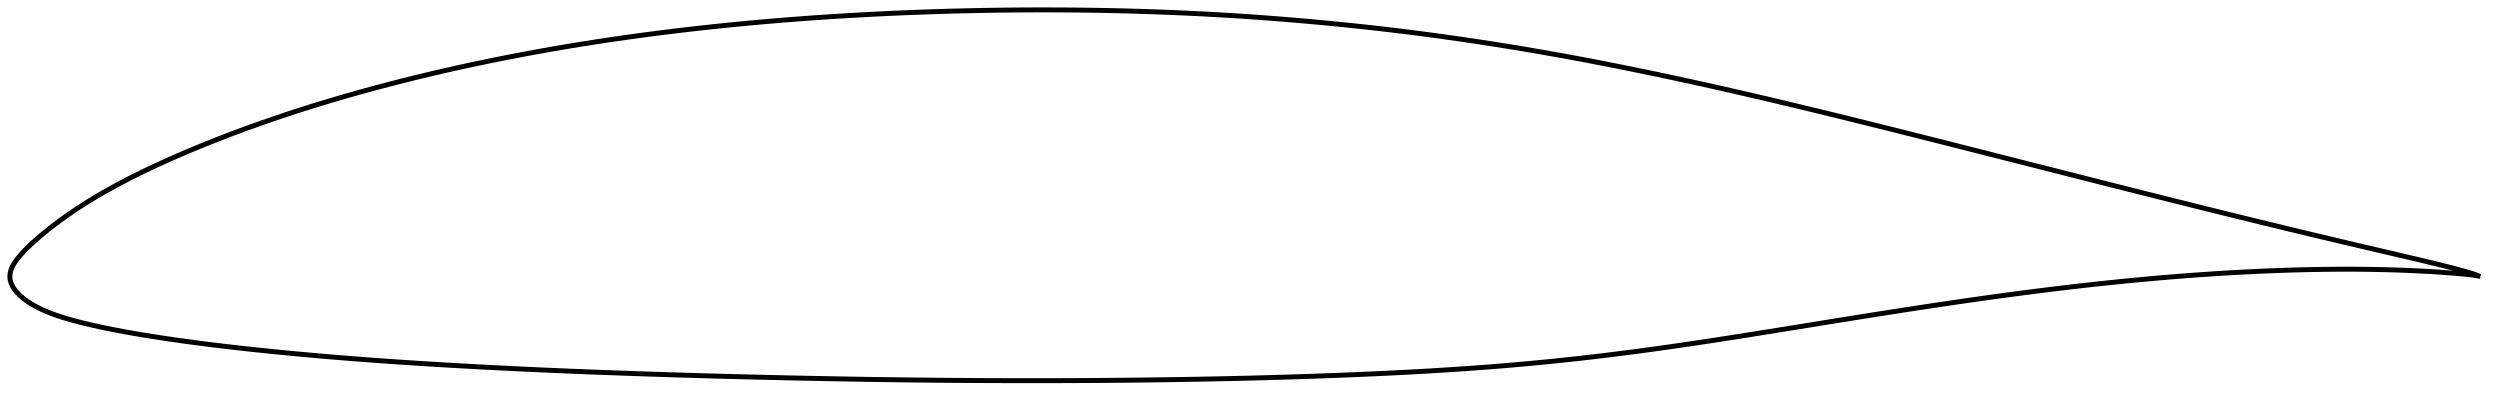 <?xml version="1.0" encoding="utf-8" ?>
<svg baseProfile="full" height="162.098" version="1.1" width="1011.991" xmlns="http://www.w3.org/2000/svg" xmlns:ev="http://www.w3.org/2001/xml-events" xmlns:xlink="http://www.w3.org/1999/xlink"><defs /><polygon fill="none" points="1003.991,111.883 1000.929,110.74 996.877,109.582 992.383,108.377 987.452,107.135 982.069,105.833 976.333,104.477 970.347,103.074 964.193,101.637 957.95,100.177 951.673,98.704 945.381,97.218 939.079,95.719 932.766,94.207 926.442,92.682 920.108,91.146 913.771,89.604 907.437,88.055 901.108,86.5 894.781,84.937 888.451,83.364 882.115,81.784 875.773,80.196 869.428,78.602 863.081,77.002 856.733,75.398 850.381,73.788 844.024,72.175 837.66,70.558 831.291,68.941 824.918,67.322 818.543,65.704 812.167,64.086 805.795,62.468 799.427,60.852 793.065,59.238 786.71,57.628 780.362,56.024 774.021,54.427 767.686,52.836 761.357,51.254 755.035,49.681 748.719,48.119 742.411,46.568 736.112,45.031 729.822,43.509 723.54,42.002 717.268,40.514 711.006,39.045 704.751,37.596 698.504,36.169 692.261,34.764 686.021,33.383 679.783,32.024 673.546,30.69 667.311,29.381 661.082,28.098 654.86,26.843 648.646,25.618 642.442,24.425 636.244,23.264 630.05,22.137 623.855,21.043 617.657,19.982 611.454,18.955 605.246,17.96 599.034,16.999 592.822,16.071 586.609,15.178 580.398,14.321 574.187,13.499 567.974,12.714 561.756,11.965 555.53,11.251 549.294,10.571 543.05,9.925 536.797,9.313 530.538,8.733 524.277,8.187 518.014,7.675 511.751,7.197 505.487,6.753 499.222,6.344 492.954,5.969 486.681,5.628 480.404,5.32 474.121,5.045 467.833,4.804 461.54,4.594 455.242,4.417 448.94,4.272 442.634,4.158 436.325,4.075 430.011,4.022 423.695,4.0 417.375,4.008 411.054,4.046 404.731,4.114 398.409,4.211 392.089,4.337 385.769,4.493 379.452,4.679 373.137,4.894 366.824,5.14 360.511,5.416 354.201,5.721 347.894,6.057 341.591,6.423 335.296,6.819 329.01,7.246 322.735,7.705 316.469,8.196 310.213,8.721 303.965,9.28 297.723,9.874 291.487,10.503 285.258,11.166 279.037,11.865 272.827,12.6 266.628,13.37 260.443,14.178 254.271,15.023 248.113,15.907 241.968,16.83 235.836,17.793 229.715,18.797 223.605,19.842 217.504,20.929 211.414,22.058 205.335,23.229 199.268,24.442 193.219,25.697 187.19,26.993 181.182,28.333 175.195,29.716 169.228,31.146 163.277,32.622 157.342,34.146 151.427,35.716 145.534,37.332 139.67,38.995 133.839,40.704 128.041,42.462 122.278,44.269 116.548,46.129 110.852,48.041 105.193,50.006 99.572,52.025 93.993,54.098 88.461,56.224 82.982,58.403 77.565,60.633 72.224,62.91 66.979,65.229 61.852,67.586 56.864,69.976 52.034,72.395 47.383,74.837 42.935,77.29 38.717,79.738 34.756,82.161 31.085,84.528 27.723,86.811 24.681,88.98 21.956,91.012 19.532,92.896 17.39,94.632 15.51,96.222 13.867,97.672 12.43,98.995 11.169,100.211 10.054,101.338 9.061,102.393 8.169,103.389 7.367,104.339 6.655,105.253 6.035,106.137 5.506,106.991 5.064,107.817 4.703,108.614 4.42,109.378 4.21,110.114 4.071,110.828 4,111.528 4.0,112.222 4.07,112.919 4.21,113.627 4.421,114.351 4.706,115.094 5.073,115.854 5.524,116.625 6.062,117.401 6.691,118.179 7.41,118.956 8.215,119.731 9.107,120.507 10.094,121.287 11.192,122.073 12.416,122.868 13.784,123.676 15.315,124.497 17.031,125.33 18.953,126.172 21.109,127.022 23.532,127.883 26.269,128.758 29.37,129.651 32.877,130.572 36.811,131.517 41.163,132.476 45.897,133.44 50.973,134.397 56.333,135.335 61.923,136.246 67.695,137.126 73.602,137.972 79.605,138.783 85.678,139.557 91.806,140.294 97.986,140.997 104.213,141.67 110.476,142.315 116.762,142.933 123.06,143.523 129.368,144.086 135.689,144.622 142.026,145.132 148.38,145.619 154.749,146.085 161.13,146.529 167.521,146.953 173.921,147.358 180.332,147.744 186.756,148.113 193.192,148.466 199.639,148.804 206.093,149.129 212.55,149.44 219.008,149.737 225.467,150.021 231.932,150.291 238.404,150.549 244.885,150.795 251.376,151.03 257.874,151.257 264.377,151.474 270.881,151.682 277.386,151.882 283.891,152.072 290.397,152.254 296.906,152.427 303.417,152.592 309.931,152.749 316.448,152.899 322.965,153.041 329.481,153.175 335.997,153.301 342.51,153.419 349.02,153.529 355.526,153.63 362.029,153.722 368.528,153.805 375.025,153.877 381.521,153.939 388.017,153.991 394.513,154.033 401.01,154.064 407.508,154.085 414.004,154.097 420.497,154.098 426.988,154.088 433.477,154.067 439.964,154.036 446.45,153.992 452.936,153.938 459.424,153.872 465.912,153.795 472.398,153.707 478.88,153.607 485.356,153.496 491.826,153.372 498.289,153.235 504.746,153.084 511.198,152.918 517.648,152.737 524.095,152.541 530.538,152.329 536.976,152.102 543.406,151.859 549.824,151.598 556.227,151.318 562.615,151.018 568.984,150.697 575.335,150.351 581.666,149.98 587.979,149.583 594.274,149.156 600.551,148.698 606.813,148.207 613.06,147.683 619.297,147.123 625.524,146.528 631.746,145.897 637.966,145.228 644.187,144.521 650.414,143.778 656.649,142.999 662.895,142.185 669.154,141.338 675.428,140.458 681.72,139.549 688.031,138.613 694.365,137.651 700.724,136.666 707.112,135.662 713.527,134.64 719.966,133.606 726.421,132.564 732.883,131.519 739.341,130.475 745.789,129.436 752.224,128.404 758.644,127.384 765.052,126.375 771.448,125.38 777.833,124.401 784.205,123.438 790.563,122.495 796.907,121.573 803.237,120.675 809.556,119.8 815.865,118.952 822.167,118.131 828.462,117.337 834.751,116.572 841.032,115.837 847.304,115.133 853.568,114.461 859.823,113.824 866.072,113.221 872.317,112.654 878.557,112.123 884.791,111.629 891.016,111.173 897.233,110.756 903.439,110.38 909.636,110.046 915.822,109.754 921.998,109.506 928.161,109.303 934.307,109.147 940.427,109.037 946.51,108.978 952.549,108.973 958.539,109.025 964.473,109.136 970.328,109.305 976.07,109.529 981.65,109.804 986.987,110.125 991.977,110.485 996.59,110.88 1000.784,111.296 1003.991,111.883" stroke="black" stroke-width="2.0" /></svg>